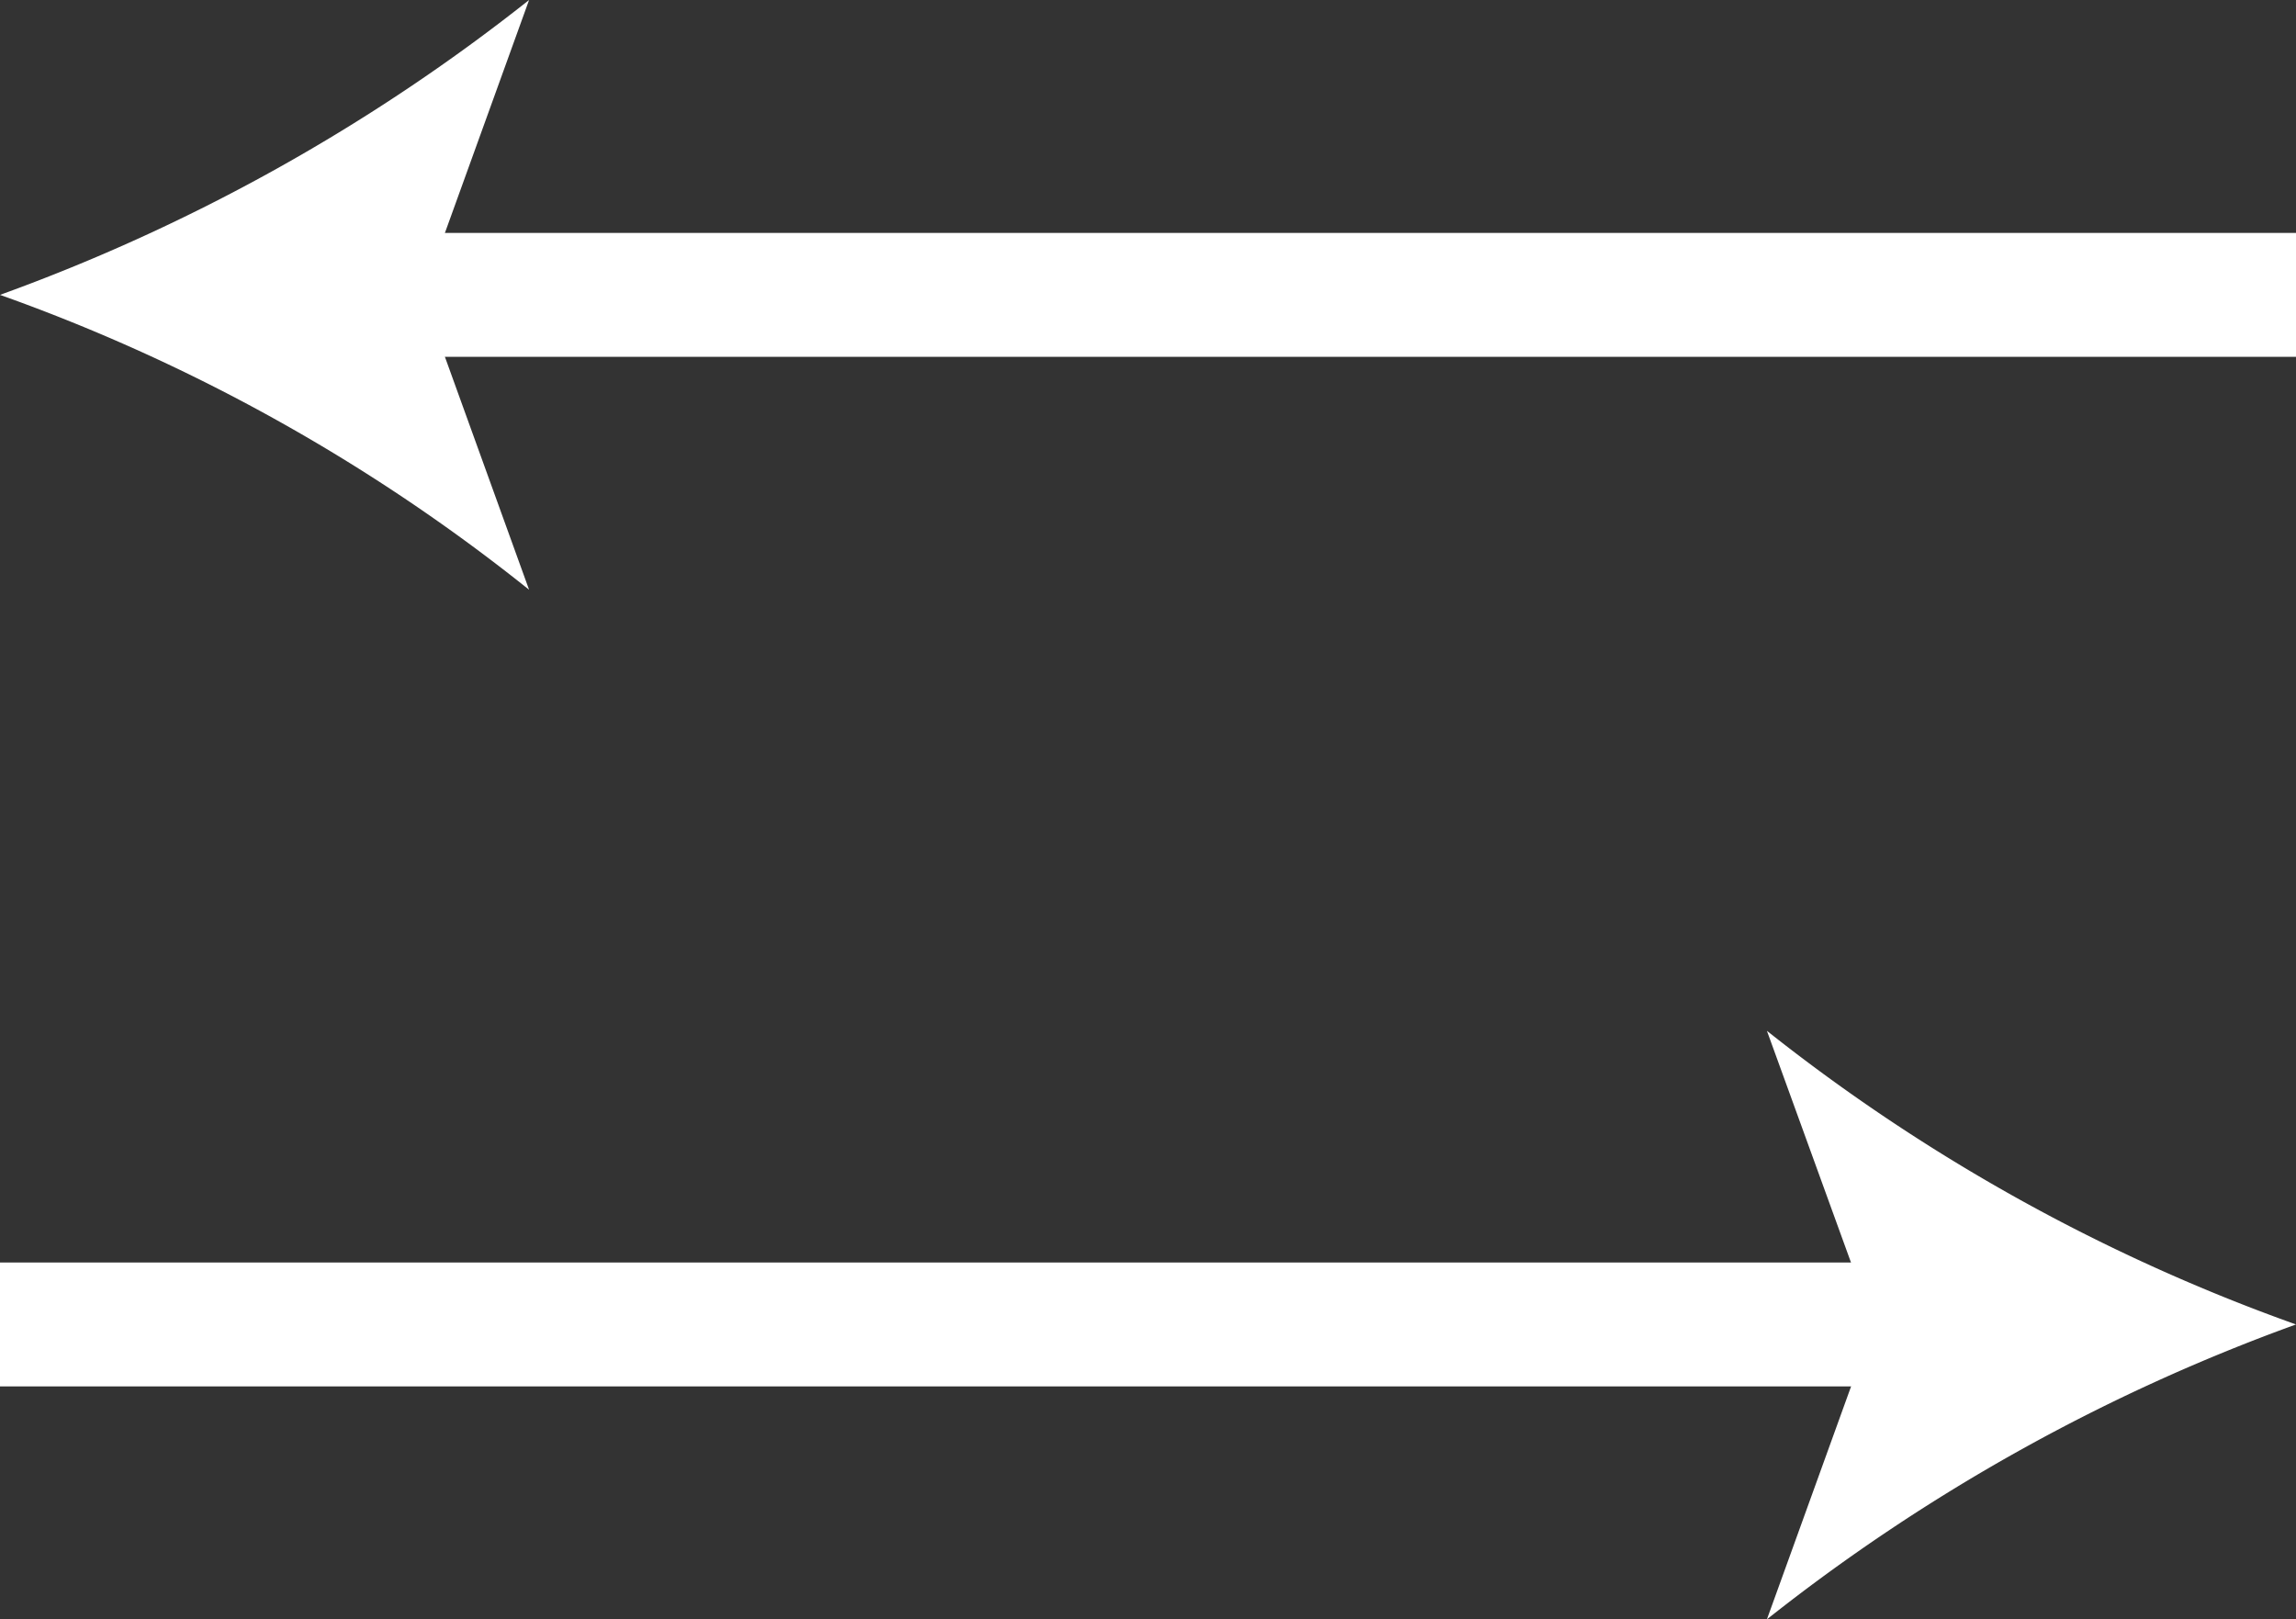 <svg xmlns="http://www.w3.org/2000/svg" viewBox="0 0 18.53 13.07"><rect x="0" y="0" width="18.53" height="13.07" fill="#333333" stroke="none"/><defs><style>.cls-1{fill:none;stroke:#fff;stroke-miterlimit:10;}.cls-2{fill:#fff;}</style></defs><g id="Layer_2" data-name="Layer 2"><g id="Layer_1-2" data-name="Layer 1"><line class="cls-1" x1="3.02" y1="2.38" x2="18.53" y2="2.38"/><path class="cls-2" d="M0,2.38A14.72,14.72,0,0,1,4.27,4.76L3.41,2.38,4.27,0A15.2,15.2,0,0,1,0,2.38Z"/><line class="cls-1" x1="15.52" y1="10.69" y2="10.69"/><path class="cls-2" d="M18.53,10.69a14.93,14.93,0,0,1-4.27-2.37l.86,2.37-.86,2.38A15.2,15.2,0,0,1,18.53,10.69Z"/></g></g></svg>